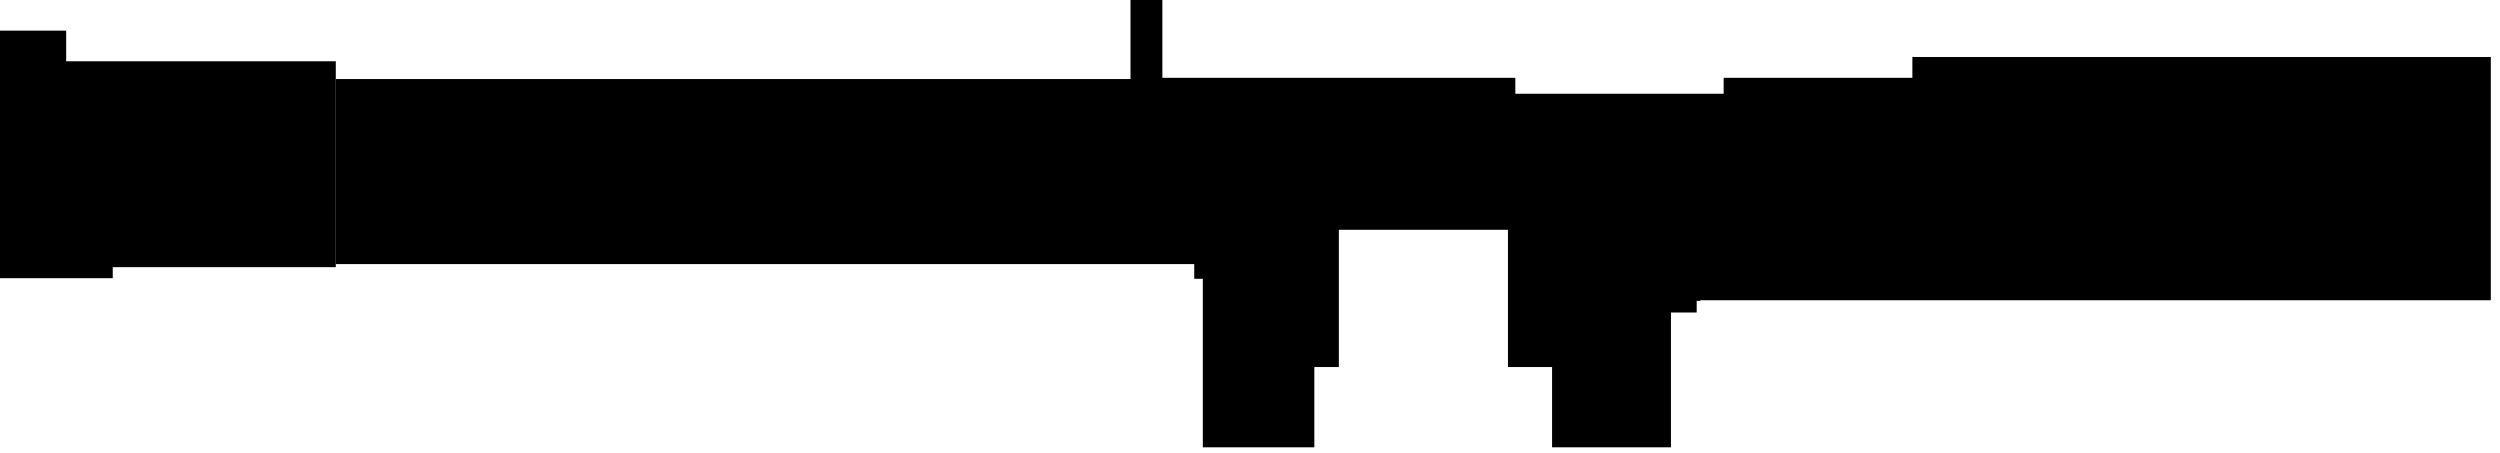 <?xml version="1.0" encoding="utf-8"?>
<svg version="1.1" id="Layer_1"
xmlns="http://www.w3.org/2000/svg"
xmlns:xlink="http://www.w3.org/1999/xlink"
xmlns:author="http://www.sothink.com"
width="204px" height="37px"
xml:space="preserve">
<g id="586" transform="matrix(1, 0, 0, 1, 101.65, 18.25)">
<path style="fill:#000000;fill-opacity:1" d="M-74.25,-11.8L-74.25 3.3L-74.25 3.55L-92.45 3.55L-92.45 4.45L-101.65 4.45L-101.65 -15.75L-96.25 -15.75L-96.25 -13.25L-74.25 -13.25L-74.25 -11.8" />
<path style="fill:#000000;fill-opacity:1" d="M-74.25,-11.8L-9.4 -11.8L-9.4 -18.25L-6.8 -18.25L-6.8 -11.9L22 -11.9L22 -10.6L39 -10.6L39 -11.9L54.4 -11.9L54.4 -13.6L101.6 -13.6L101.6 6.25L37.1 6.25L37.1 6.3L36.8 6.3L36.8 7.25L34.7 7.25L34.7 18.25L25 18.25L25 11.7L21.4 11.7L21.4 0.5L7.6 0.5L7.6 11.7L5.6 11.7L5.6 18.25L-3.5 18.25L-3.5 4.5L-4.2 4.5L-4.2 3.3L-74.25 3.3L-74.25 -11.8" />
</g>
</svg>
